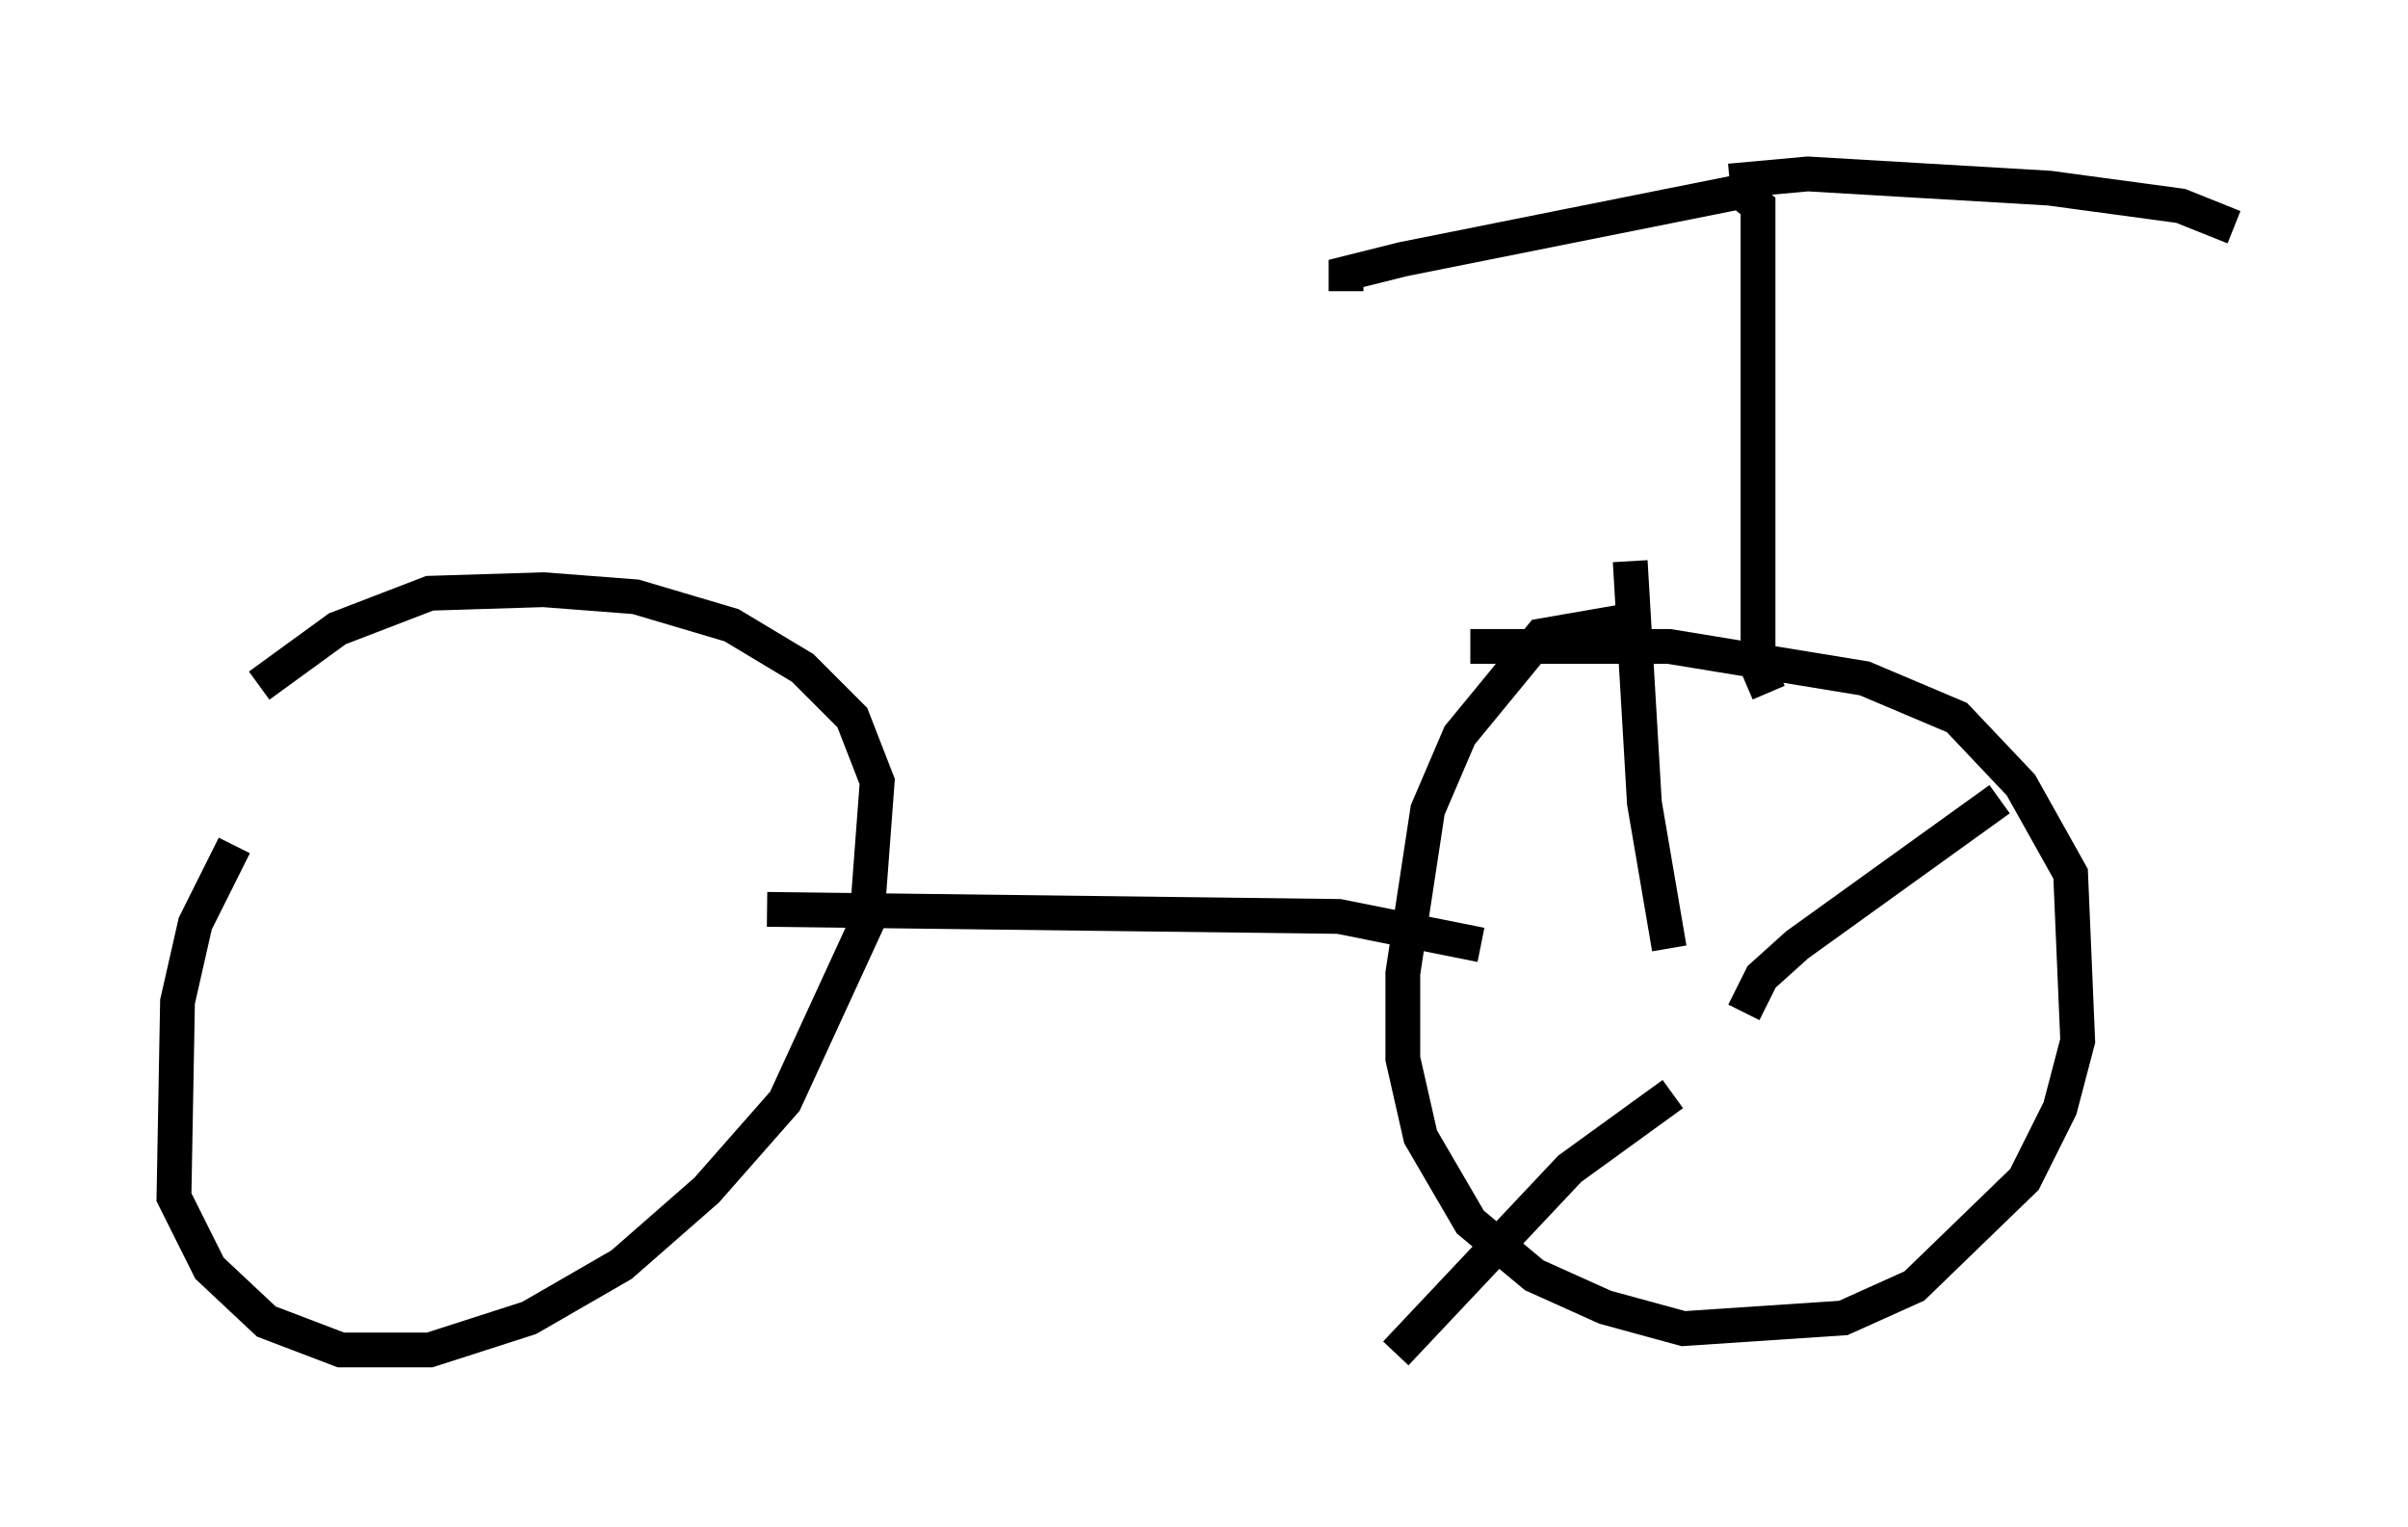 <?xml version="1.0" encoding="utf-8" ?>
<svg baseProfile="full" height="43.892" version="1.1" width="69.209" xmlns="http://www.w3.org/2000/svg" xmlns:ev="http://www.w3.org/2001/xml-events" xmlns:xlink="http://www.w3.org/1999/xlink"><defs /><rect fill="white" height="43.892" width="69.209" x="0" y="0" /><path d="M8.981, 21.436 m-2.246, 2.858 l-1.123, 2.246 -0.51, 2.246 l-0.102, 5.615 1.021, 2.042 l1.633, 1.531 2.144, 0.817 l2.552, 0.0 2.858, -0.919 l2.654, -1.531 2.45, -2.144 l2.246, -2.552 2.348, -5.104 l0.306, -4.083 -0.715, -1.838 l-1.429, -1.429 -2.042, -1.225 l-2.756, -0.817 -2.654, -0.204 l-3.267, 0.102 -2.654, 1.021 l-2.246, 1.633 m39.2, -1.838 l-2.348, 0.408 -2.348, 2.858 l-0.919, 2.144 -0.715, 4.696 l0.0, 2.45 0.51, 2.246 l1.429, 2.45 1.838, 1.531 l2.042, 0.919 2.246, 0.613 l4.594, -0.306 2.042, -0.919 l3.165, -3.063 1.021, -2.042 l0.51, -1.94 -0.204, -4.798 l-1.429, -2.552 -1.838, -1.94 l-2.654, -1.123 -5.615, -0.919 l-5.717, 0.0 m-20.213, 7.554 l16.436, 0.204 4.083, 0.817 m8.269, -7.248 l-0.306, -0.715 0.0, -13.271 l-0.51, -0.408 -9.698, 1.94 l-1.633, 0.408 0.0, 0.51 m11.025, -3.165 l2.246, -0.204 6.942, 0.408 l3.777, 0.51 1.531, 0.613 m-16.231, 20.723 l-0.715, -4.185 -0.408, -6.942 m3.267, 12.965 l0.51, -1.021 1.021, -0.919 l5.819, -4.185 m-9.392, 8.473 l-2.96, 2.144 -5.002, 5.308 " fill="none" stroke="black" stroke-width="1" /></svg>
